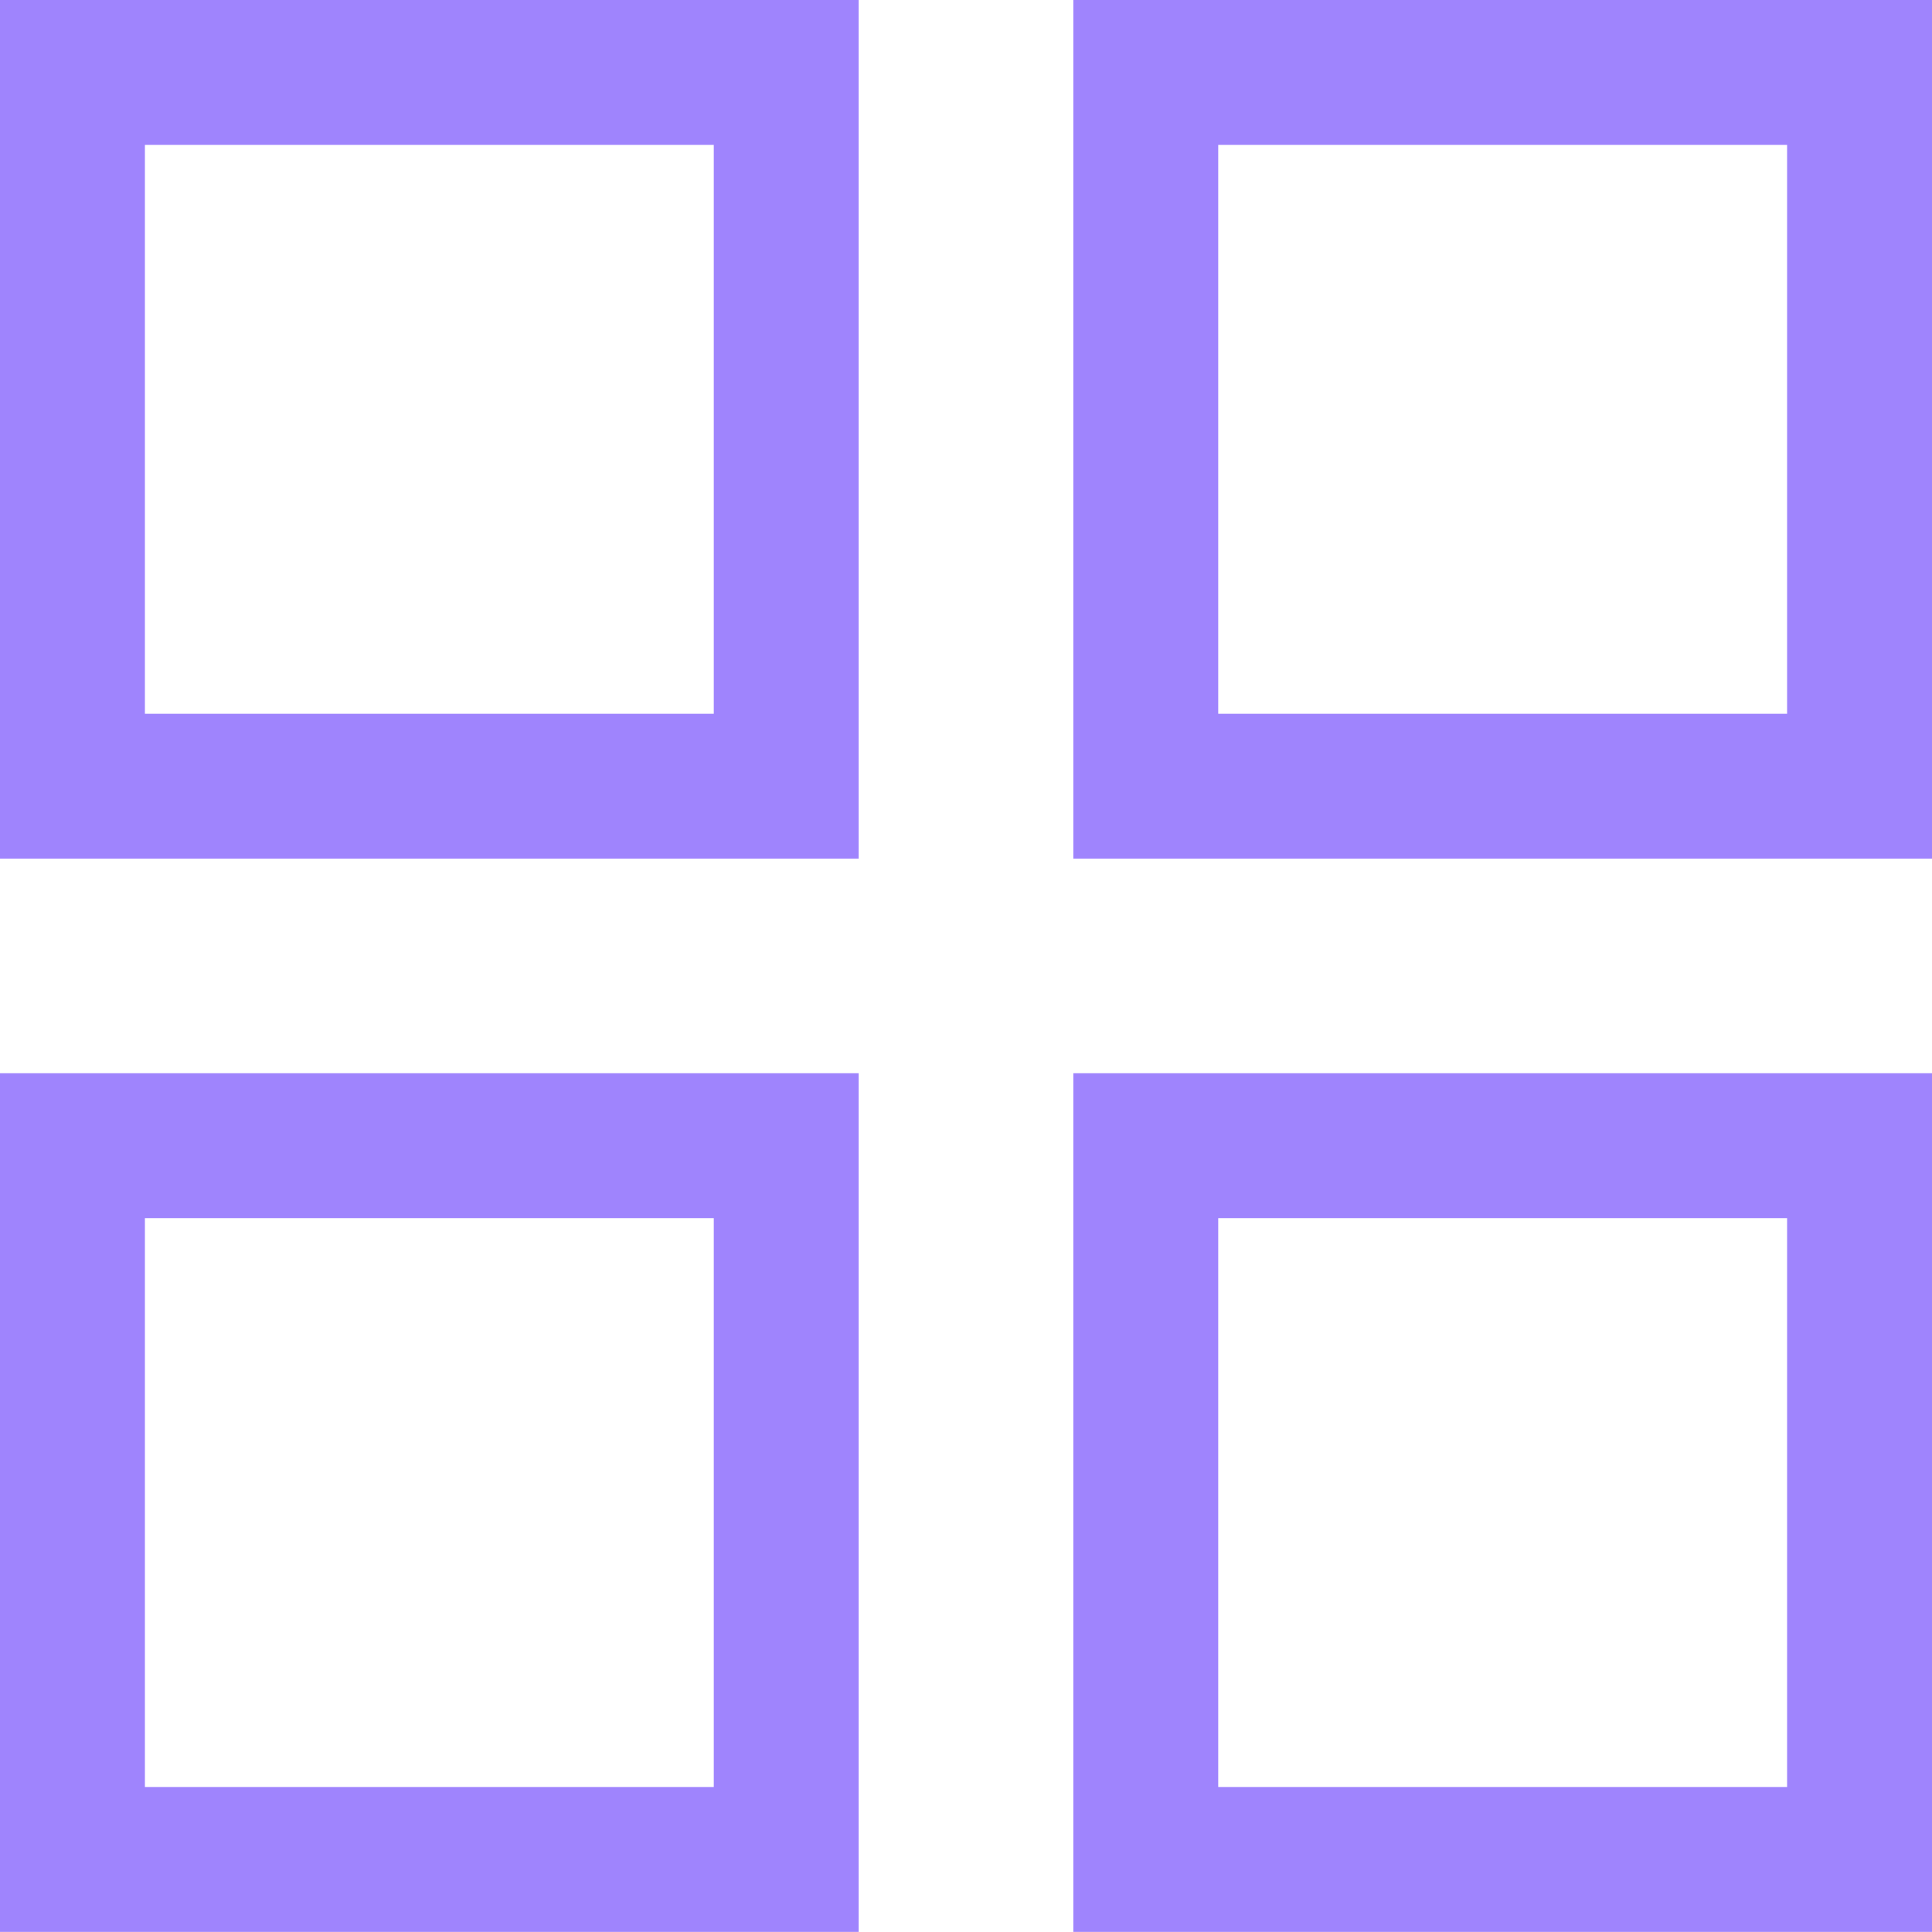 <svg width="28" height="28" viewBox="0 0 20 20" fill="none" xmlns="http://www.w3.org/2000/svg">
<rect x="0.75" y="0.75" width="7.389" height="7.389" stroke="#9F84FD" stroke-width="1.5"/>
<rect x="0.75" y="11.86" width="7.389" height="7.389" stroke="#9F84FD" stroke-width="1.5"/>
<rect x="11.861" y="0.75" width="7.389" height="7.389" stroke="#9F84FD" stroke-width="1.5"/>
<rect x="11.861" y="11.86" width="7.389" height="7.389" stroke="#9F84FD" stroke-width="1.5"/>
</svg>
